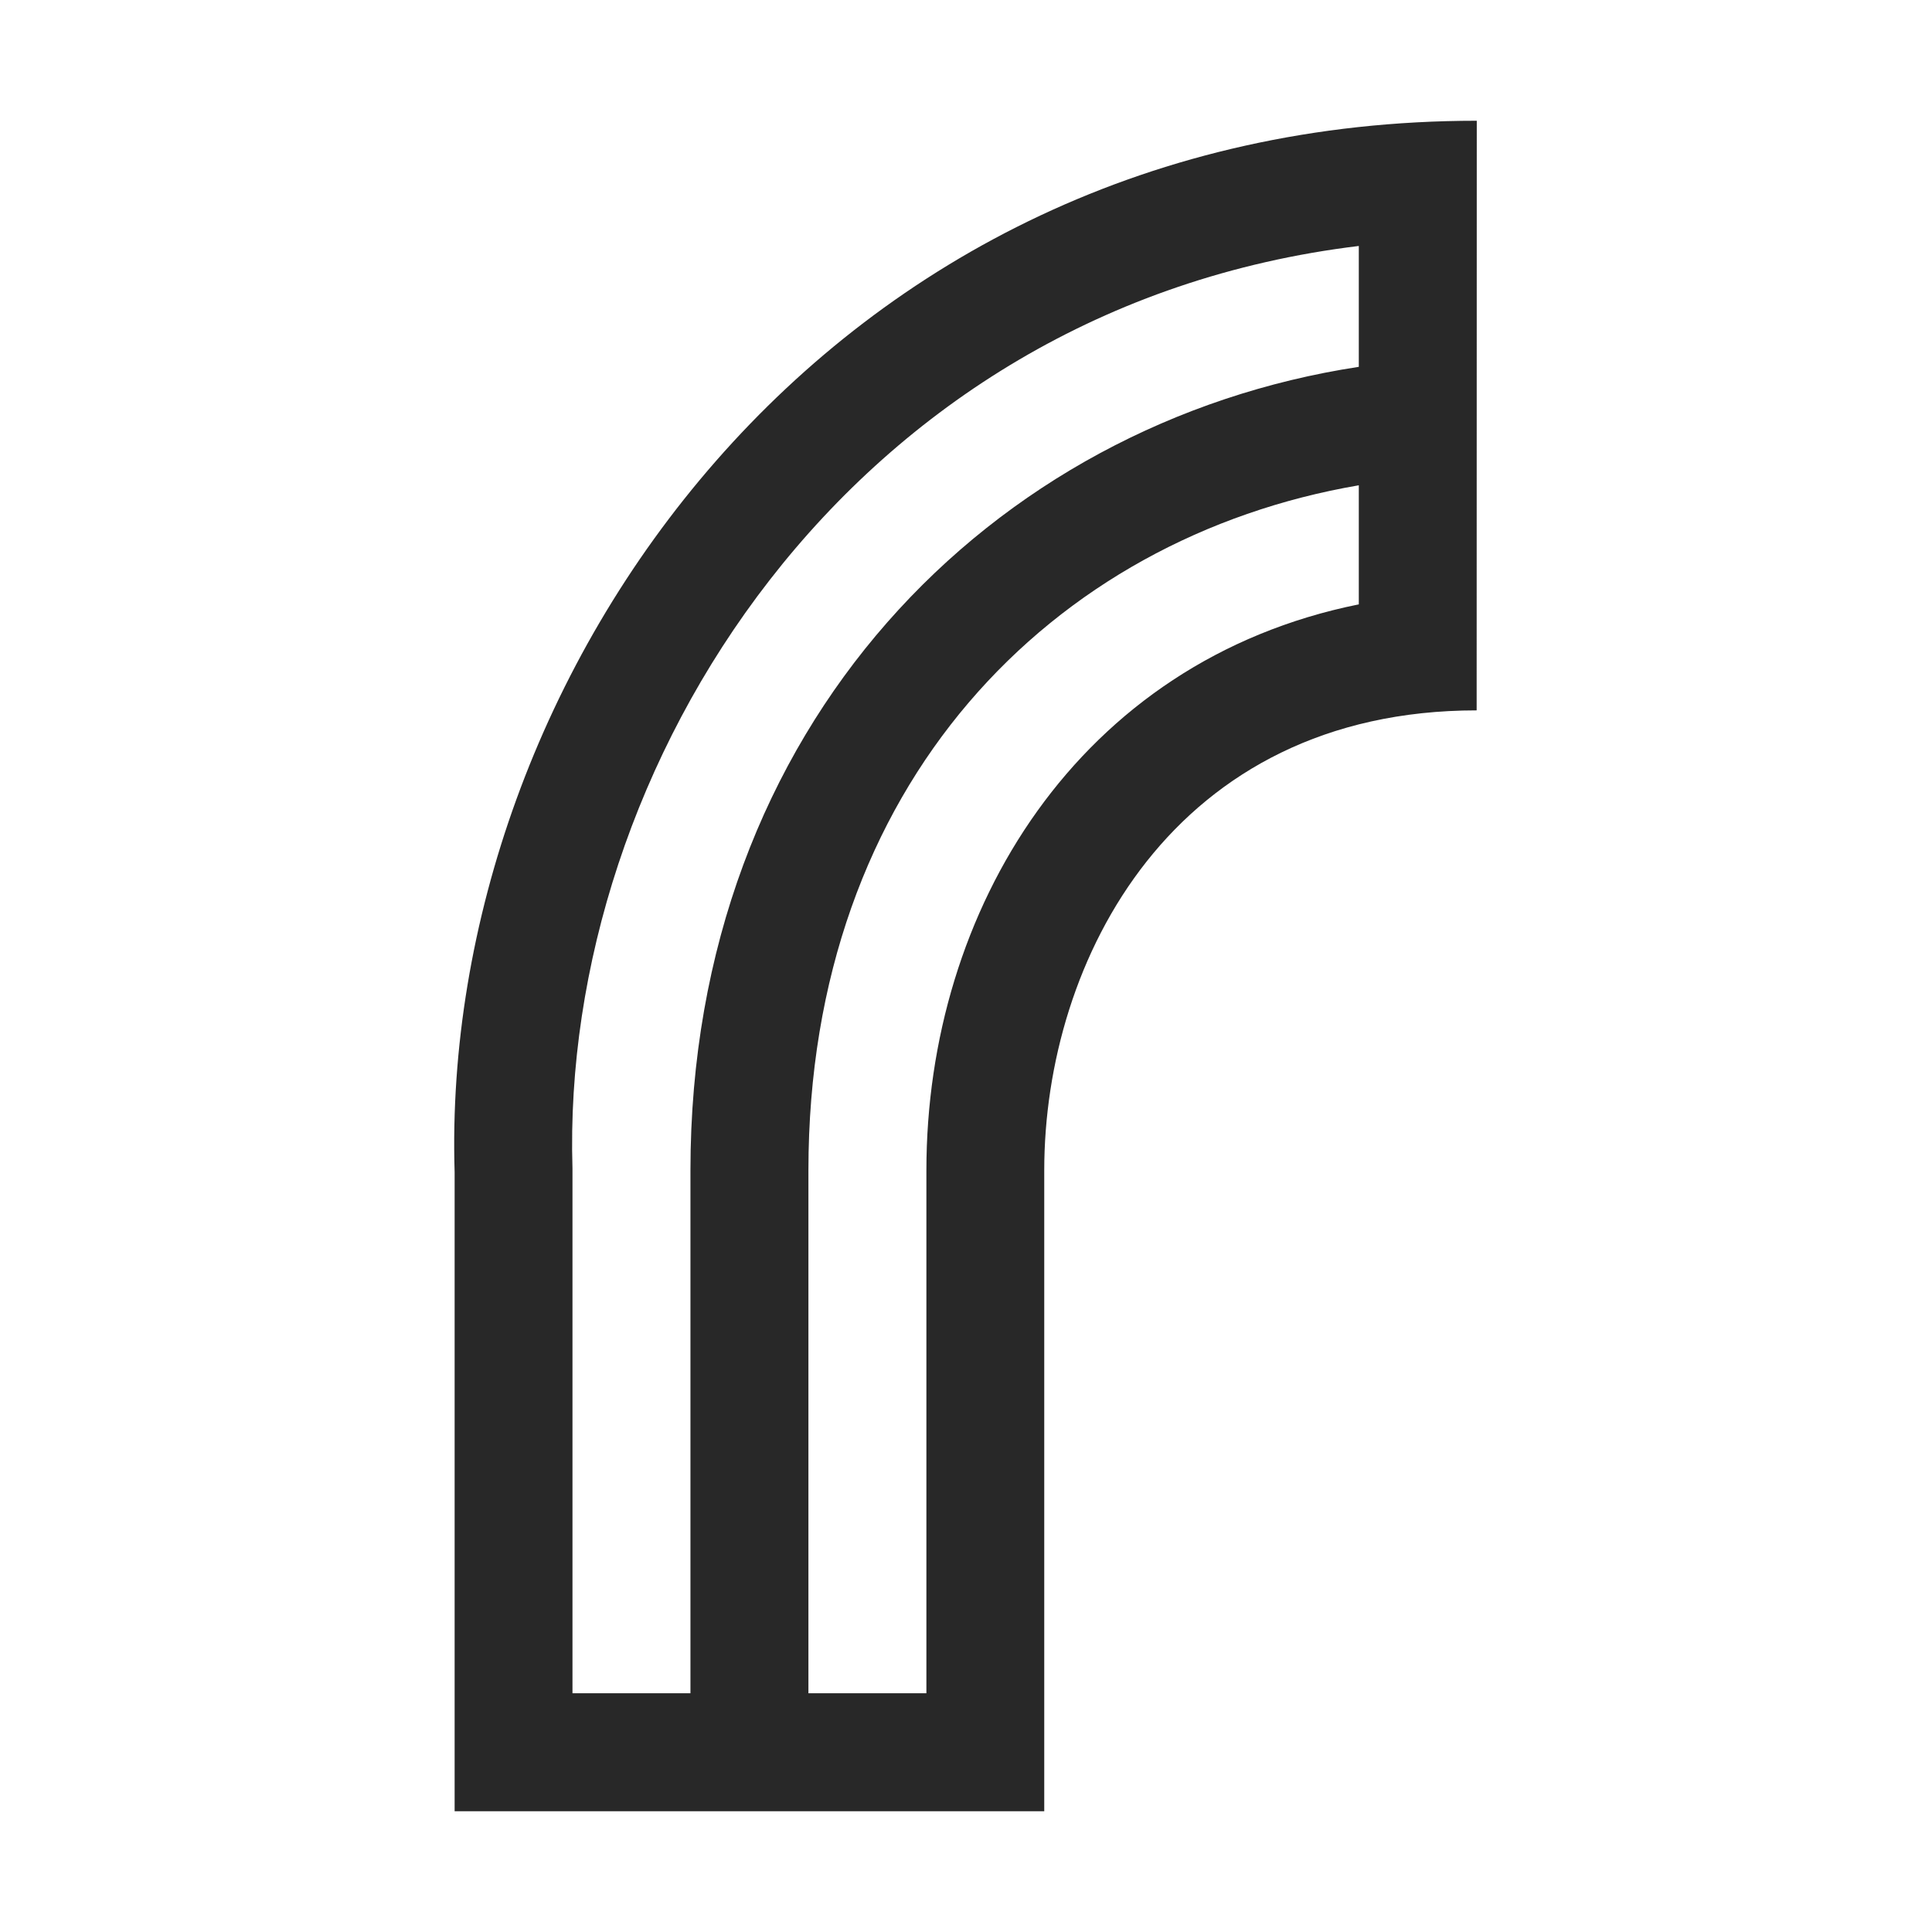 <svg width="16" height="16" version="1.1" xmlns="http://www.w3.org/2000/svg">
  <defs>
    <style type="text/css" id="current-color-scheme">.ColorScheme-Text { color:#282828; } .ColorScheme-Highlight { color:#458588; }</style>
  </defs>
  <path class="ColorScheme-Text" fill="currentColor" d="m12.23 1c-5.389 0-8.59 4.61-8.465 8.708v5.292h4.883v-5.307c0-1.746 1.07-3.81 3.581-3.81zm-0.977 2.038c-3.034 0.463-5.535 2.962-5.535 6.655v4.33h-0.977v-4.345c-0.102-3.322 2.286-7.129 6.512-7.641zm0 0.982v0.985c-2.323 0.469-3.581 2.53-3.581 4.688v4.33h-0.977v-4.33c0-3.203 2.022-5.24 4.558-5.674z"/>
</svg>
